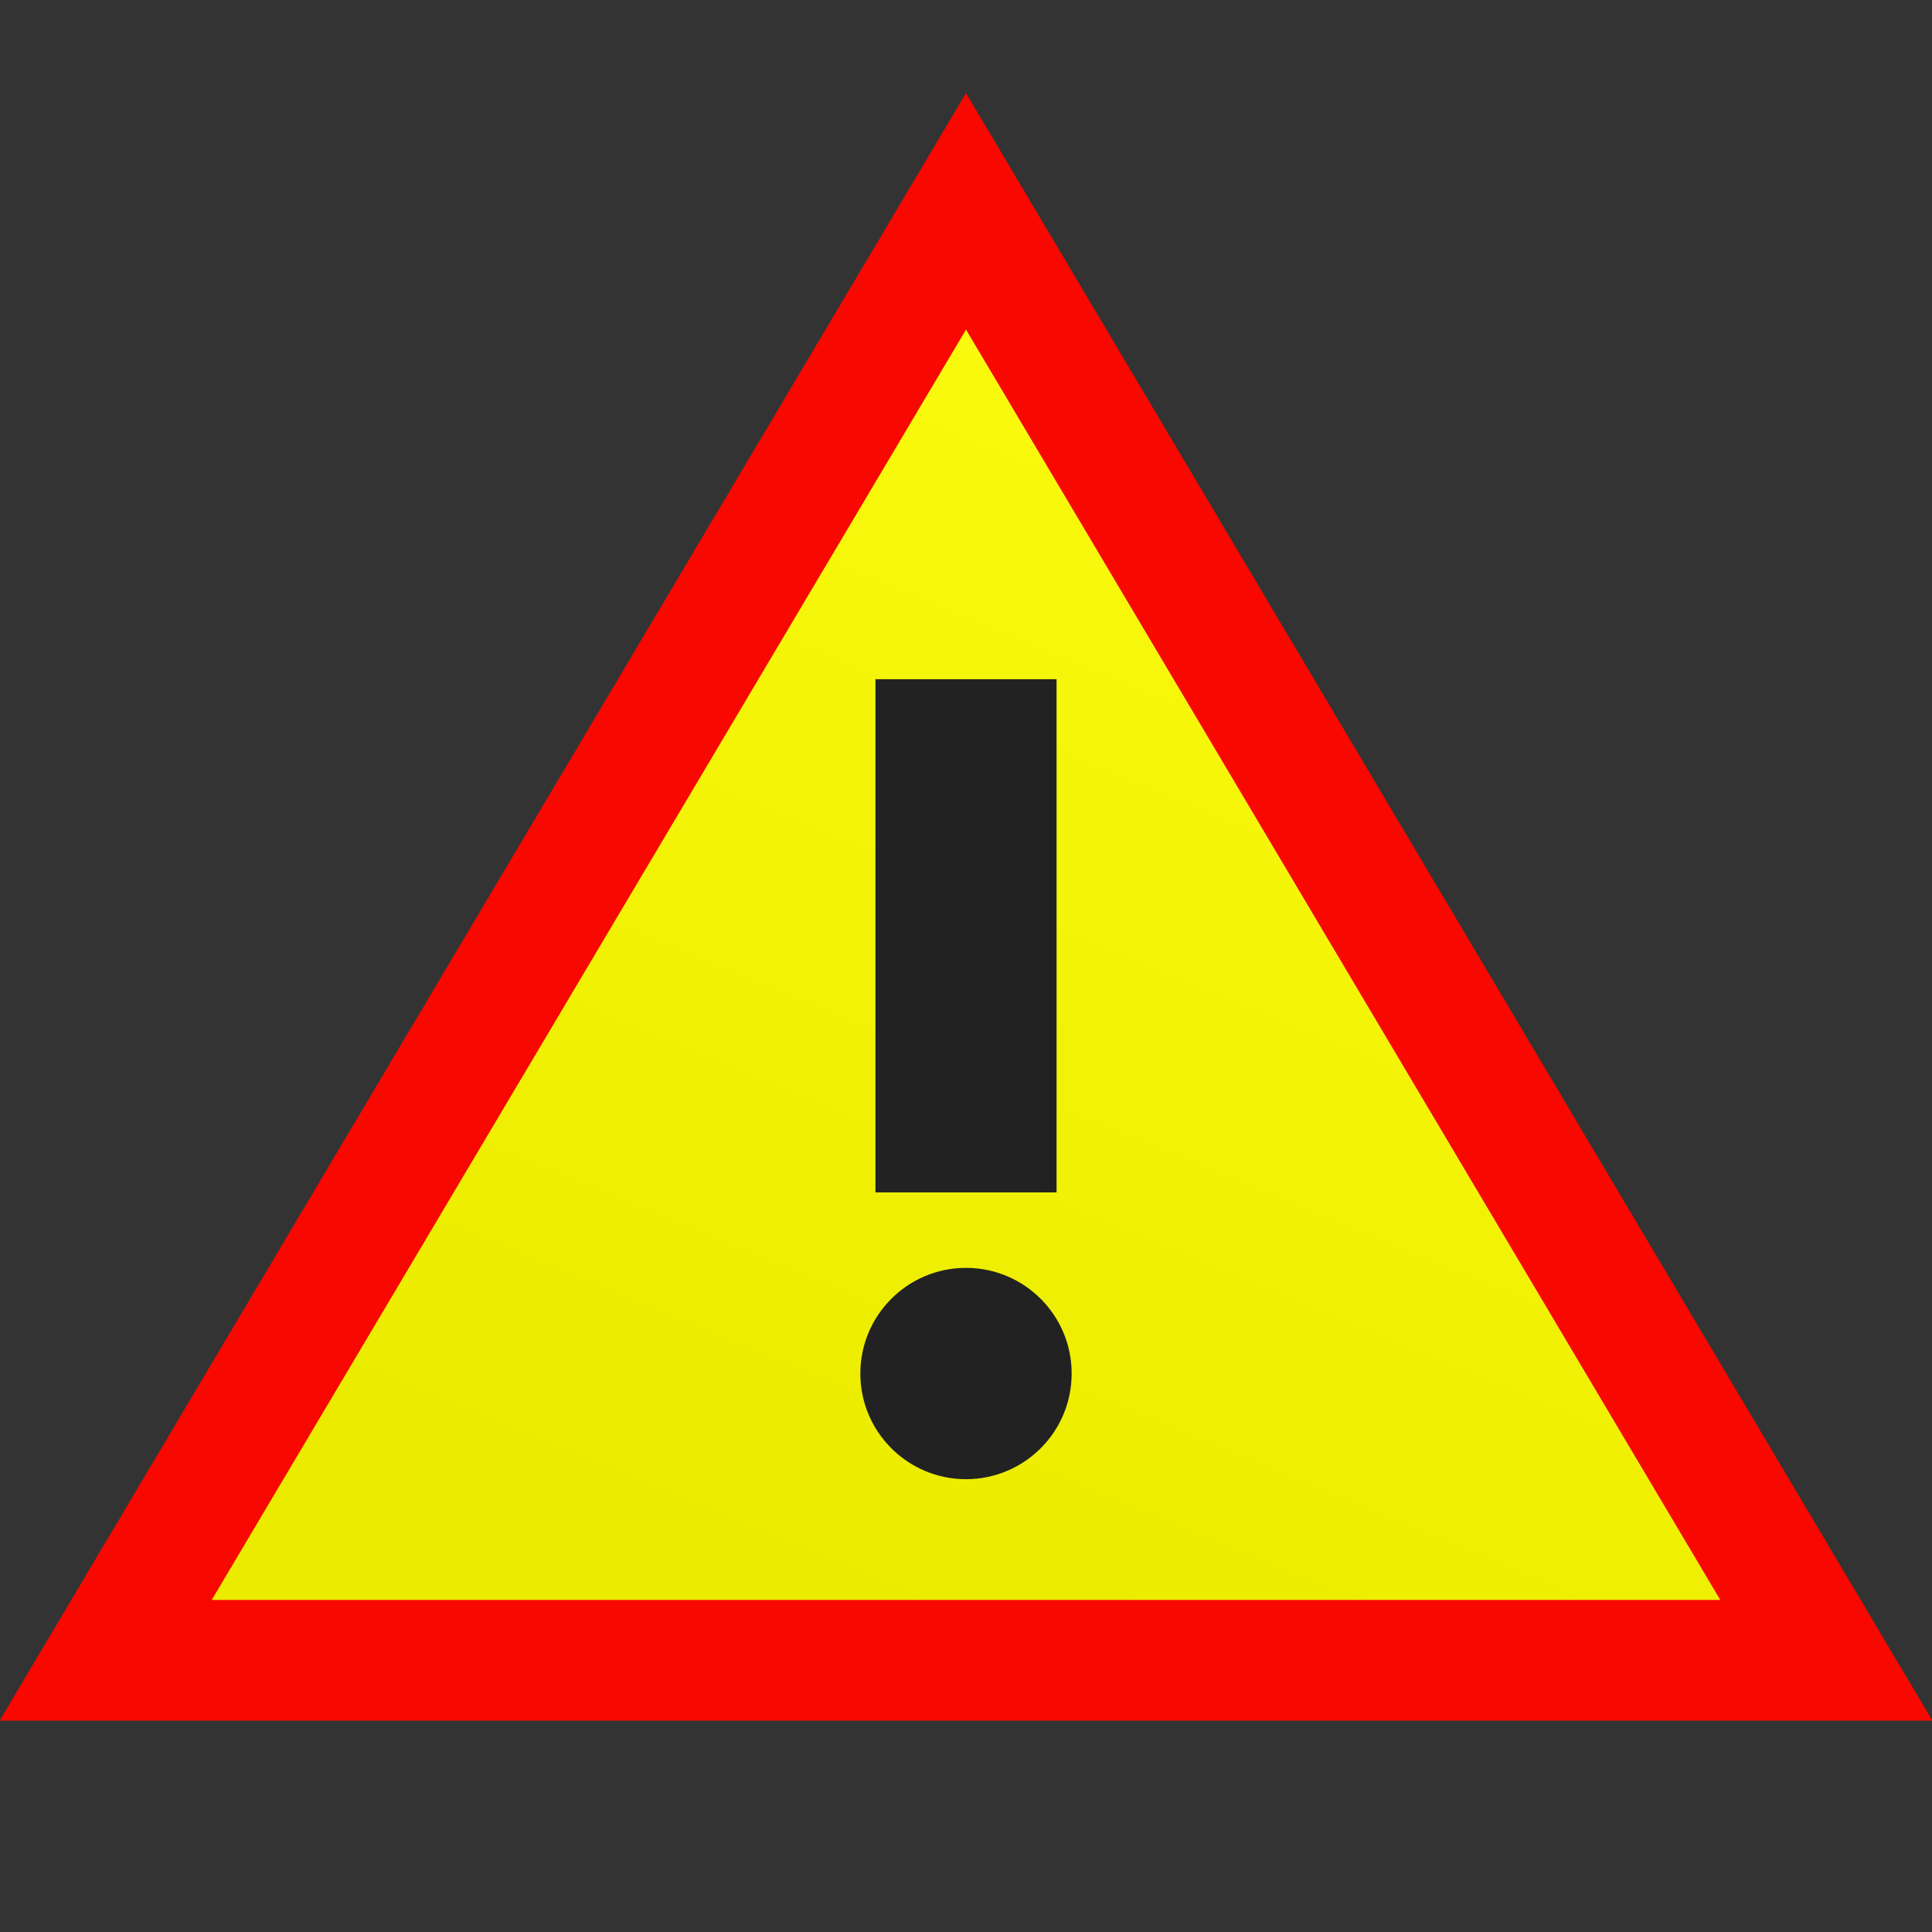 <?xml version="1.0" standalone="yes"?>
<svg xmlns="http://www.w3.org/2000/svg" viewBox="0 0 128 128">
 <rect x="0" y="0" width="128" height="128" fill="#333333" stroke="none"/>
 <defs>
  <linearGradient id="plate" x1="100%" y1="0%" x2="50%" y2="100%">
   <stop offset="0%" stop-color="#ffff14" />
   <stop offset="100%" stop-color="#ebeb00" />
  </linearGradient>
 </defs>
 <style type="text/css">
  <![CDATA[
  #triangle { fill: url(#plate); stroke-width: 8px; stroke: #f80800; }
  circle.mark { fill: #222; stroke: none; }
  line.mark { fill: none; stroke: #222; stroke-width: 12px; }
  ]]>
 </style>
 <path id="triangle" d="M 64,14 121,110 7,110 z" />
 <line class="mark" x1="64" y1="45" x2="64" y2="79" />
 <circle class="mark" cx="64" cy="91" r="7" />
</svg>


